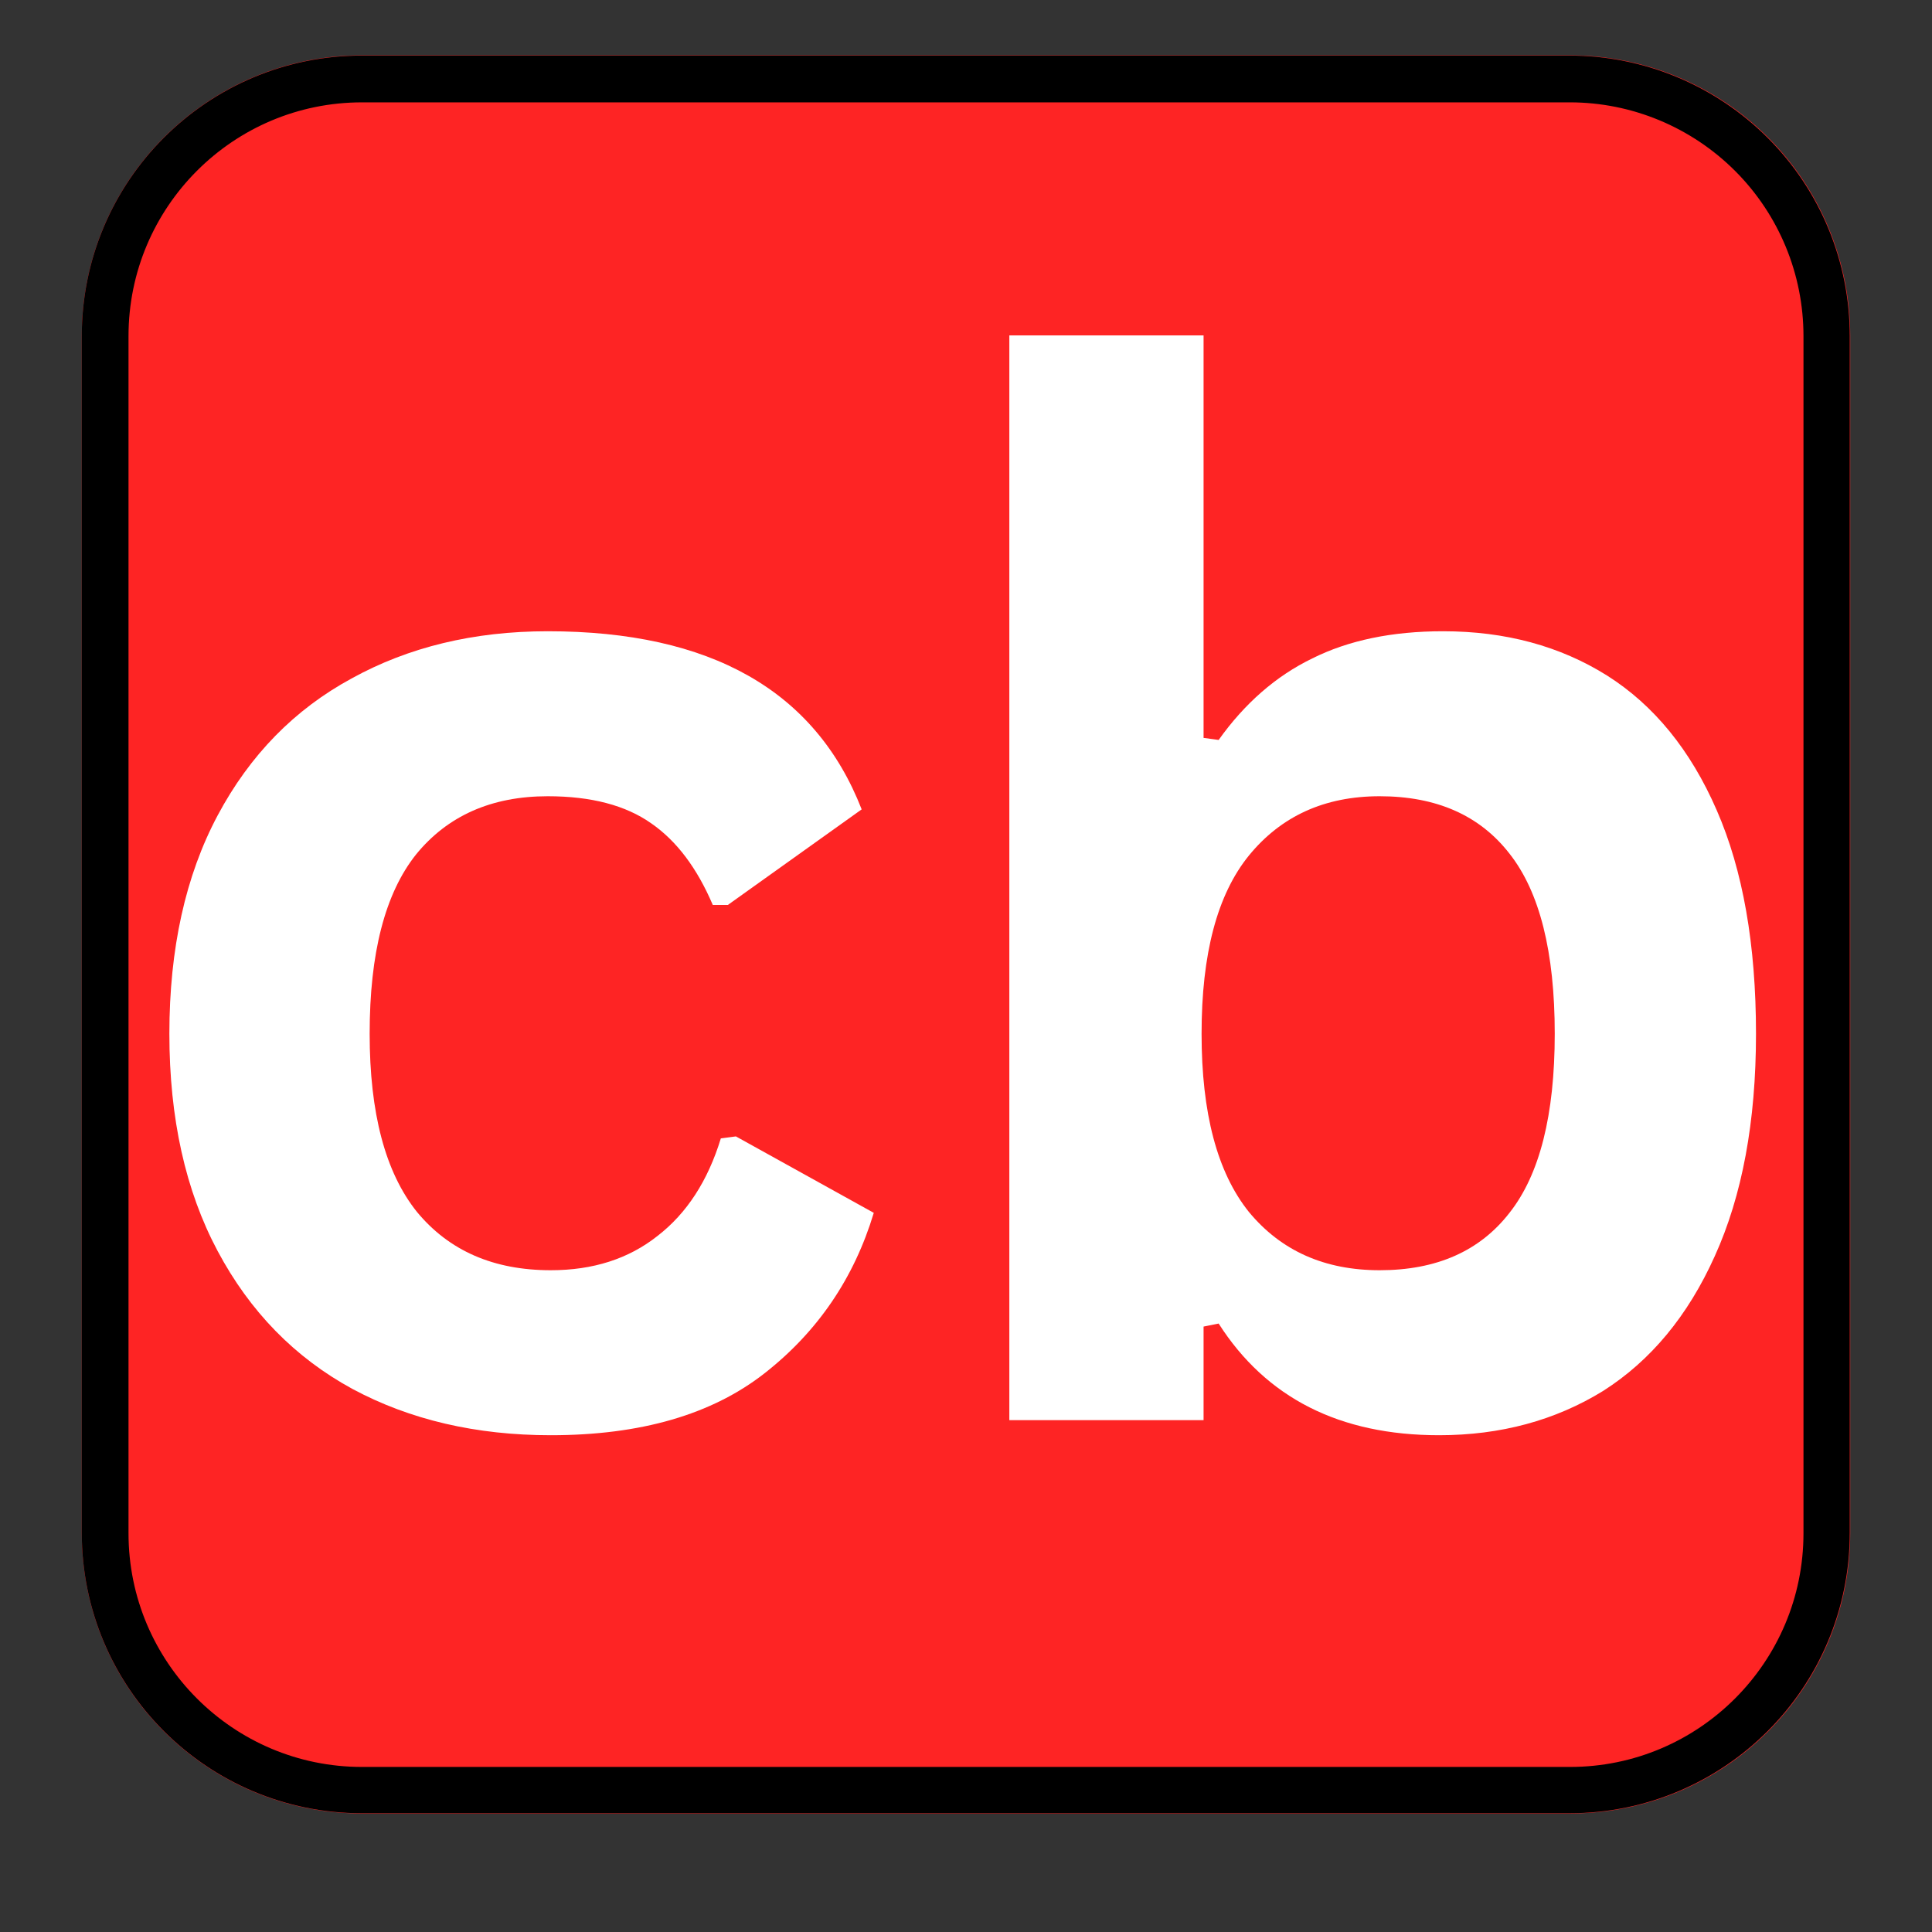 <svg xmlns="http://www.w3.org/2000/svg" xmlns:xlink="http://www.w3.org/1999/xlink" width="40" zoomAndPan="magnify" viewBox="0 0 30 30" height="40" preserveAspectRatio="xMidYMid meet" version="1.0"><rect x="0" y="0" width="30" height="30" fill="#333333" stroke="none"/><defs><g/><clipPath id="f84d655c82"><path d="M 1.27 0.859 L 28.781 0.859 L 28.781 28.16 L 1.27 28.16 Z M 1.27 0.859 " clip-rule="nonzero"/></clipPath><clipPath id="e0ed2b3882"><path d="M 5.621 0.859 L 24.379 0.859 C 25.531 0.859 26.641 1.32 27.457 2.137 C 28.273 2.953 28.73 4.062 28.73 5.215 L 28.73 23.805 C 28.73 26.211 26.781 28.16 24.379 28.16 L 5.621 28.16 C 3.219 28.16 1.27 26.211 1.27 23.805 L 1.27 5.215 C 1.27 2.812 3.219 0.859 5.621 0.859 Z M 5.621 0.859 " clip-rule="nonzero"/></clipPath><clipPath id="50f88d1a1b"><path d="M 1.27 0.863 L 28.75 0.863 L 28.75 28.211 L 1.27 28.211 Z M 1.27 0.863 " clip-rule="nonzero"/></clipPath><clipPath id="608091c640"><path d="M 5.621 0.863 L 24.371 0.863 C 25.523 0.863 26.633 1.324 27.449 2.141 C 28.266 2.957 28.723 4.062 28.723 5.219 L 28.723 23.801 C 28.723 26.207 26.773 28.156 24.371 28.156 L 5.621 28.156 C 3.219 28.156 1.27 26.207 1.27 23.801 L 1.27 5.219 C 1.27 2.812 3.219 0.863 5.621 0.863 Z M 5.621 0.863 " clip-rule="nonzero"/></clipPath></defs><g clip-path="url(#f84d655c82)"><g clip-path="url(#e0ed2b3882)"><path fill="#fe2424" d="M 1.27 0.859 L 28.781 0.859 L 28.781 28.16 L 1.27 28.16 Z M 1.27 0.859 " fill-opacity="1" fill-rule="nonzero"/></g></g><g clip-path="url(#50f88d1a1b)"><g clip-path="url(#608091c640)"><path stroke-linecap="butt" transform="matrix(0.726, 0, 0, 0.726, 1.268, 0.864)" fill="none" stroke-linejoin="miter" d="M 5.998 -0.001 L 31.831 -0.001 C 33.419 -0.001 34.947 0.634 36.072 1.759 C 37.197 2.884 37.827 4.407 37.827 6 L 37.827 31.602 C 37.827 34.917 35.141 37.602 31.831 37.602 L 5.998 37.602 C 2.688 37.602 0.002 34.917 0.002 31.602 L 0.002 6 C 0.002 2.684 2.688 -0.001 5.998 -0.001 Z M 5.998 -0.001 " stroke="#000000" stroke-width="2" stroke-opacity="1" stroke-miterlimit="4"/></g></g><g fill="#ffffff" fill-opacity="1"><g transform="translate(1.552, 22.052)"><g><path d="M 7 0.234 C 5.844 0.234 4.816 -0.004 3.922 -0.484 C 3.023 -0.973 2.328 -1.688 1.828 -2.625 C 1.328 -3.562 1.078 -4.688 1.078 -6 C 1.078 -7.32 1.328 -8.453 1.828 -9.391 C 2.328 -10.328 3.02 -11.035 3.906 -11.516 C 4.789 -12.004 5.805 -12.25 6.953 -12.25 C 9.484 -12.25 11.109 -11.328 11.828 -9.484 L 9.75 -8 L 9.516 -8 C 9.273 -8.57 8.957 -8.992 8.562 -9.266 C 8.164 -9.547 7.629 -9.688 6.953 -9.688 C 6.078 -9.688 5.395 -9.383 4.906 -8.781 C 4.426 -8.176 4.188 -7.25 4.188 -6 C 4.188 -4.77 4.43 -3.848 4.922 -3.234 C 5.422 -2.629 6.113 -2.328 7 -2.328 C 7.656 -2.328 8.207 -2.504 8.656 -2.859 C 9.113 -3.211 9.441 -3.719 9.641 -4.375 L 9.875 -4.406 L 12.016 -3.219 C 11.711 -2.207 11.148 -1.379 10.328 -0.734 C 9.504 -0.086 8.395 0.234 7 0.234 Z M 7 0.234 "/></g></g></g><g fill="#ffffff" fill-opacity="1"><g transform="translate(13.939, 22.052)"><g><path d="M 8.406 0.234 C 6.863 0.234 5.723 -0.344 4.984 -1.5 L 4.75 -1.453 L 4.75 0 L 1.734 0 L 1.734 -16.844 L 4.75 -16.844 L 4.75 -10.594 L 4.984 -10.562 C 5.391 -11.133 5.875 -11.555 6.438 -11.828 C 7 -12.109 7.676 -12.25 8.469 -12.25 C 9.438 -12.25 10.285 -12.02 11.016 -11.562 C 11.742 -11.102 12.312 -10.406 12.719 -9.469 C 13.125 -8.539 13.328 -7.383 13.328 -6 C 13.328 -4.633 13.113 -3.484 12.688 -2.547 C 12.27 -1.617 11.691 -0.922 10.953 -0.453 C 10.211 0.004 9.363 0.234 8.406 0.234 Z M 7.484 -2.328 C 8.367 -2.328 9.039 -2.625 9.5 -3.219 C 9.969 -3.812 10.203 -4.738 10.203 -6 C 10.203 -7.27 9.969 -8.203 9.5 -8.797 C 9.039 -9.391 8.367 -9.688 7.484 -9.688 C 6.629 -9.688 5.953 -9.379 5.453 -8.766 C 4.961 -8.16 4.719 -7.238 4.719 -6 C 4.719 -4.77 4.961 -3.848 5.453 -3.234 C 5.953 -2.629 6.629 -2.328 7.484 -2.328 Z M 7.484 -2.328 "/></g></g></g></svg>